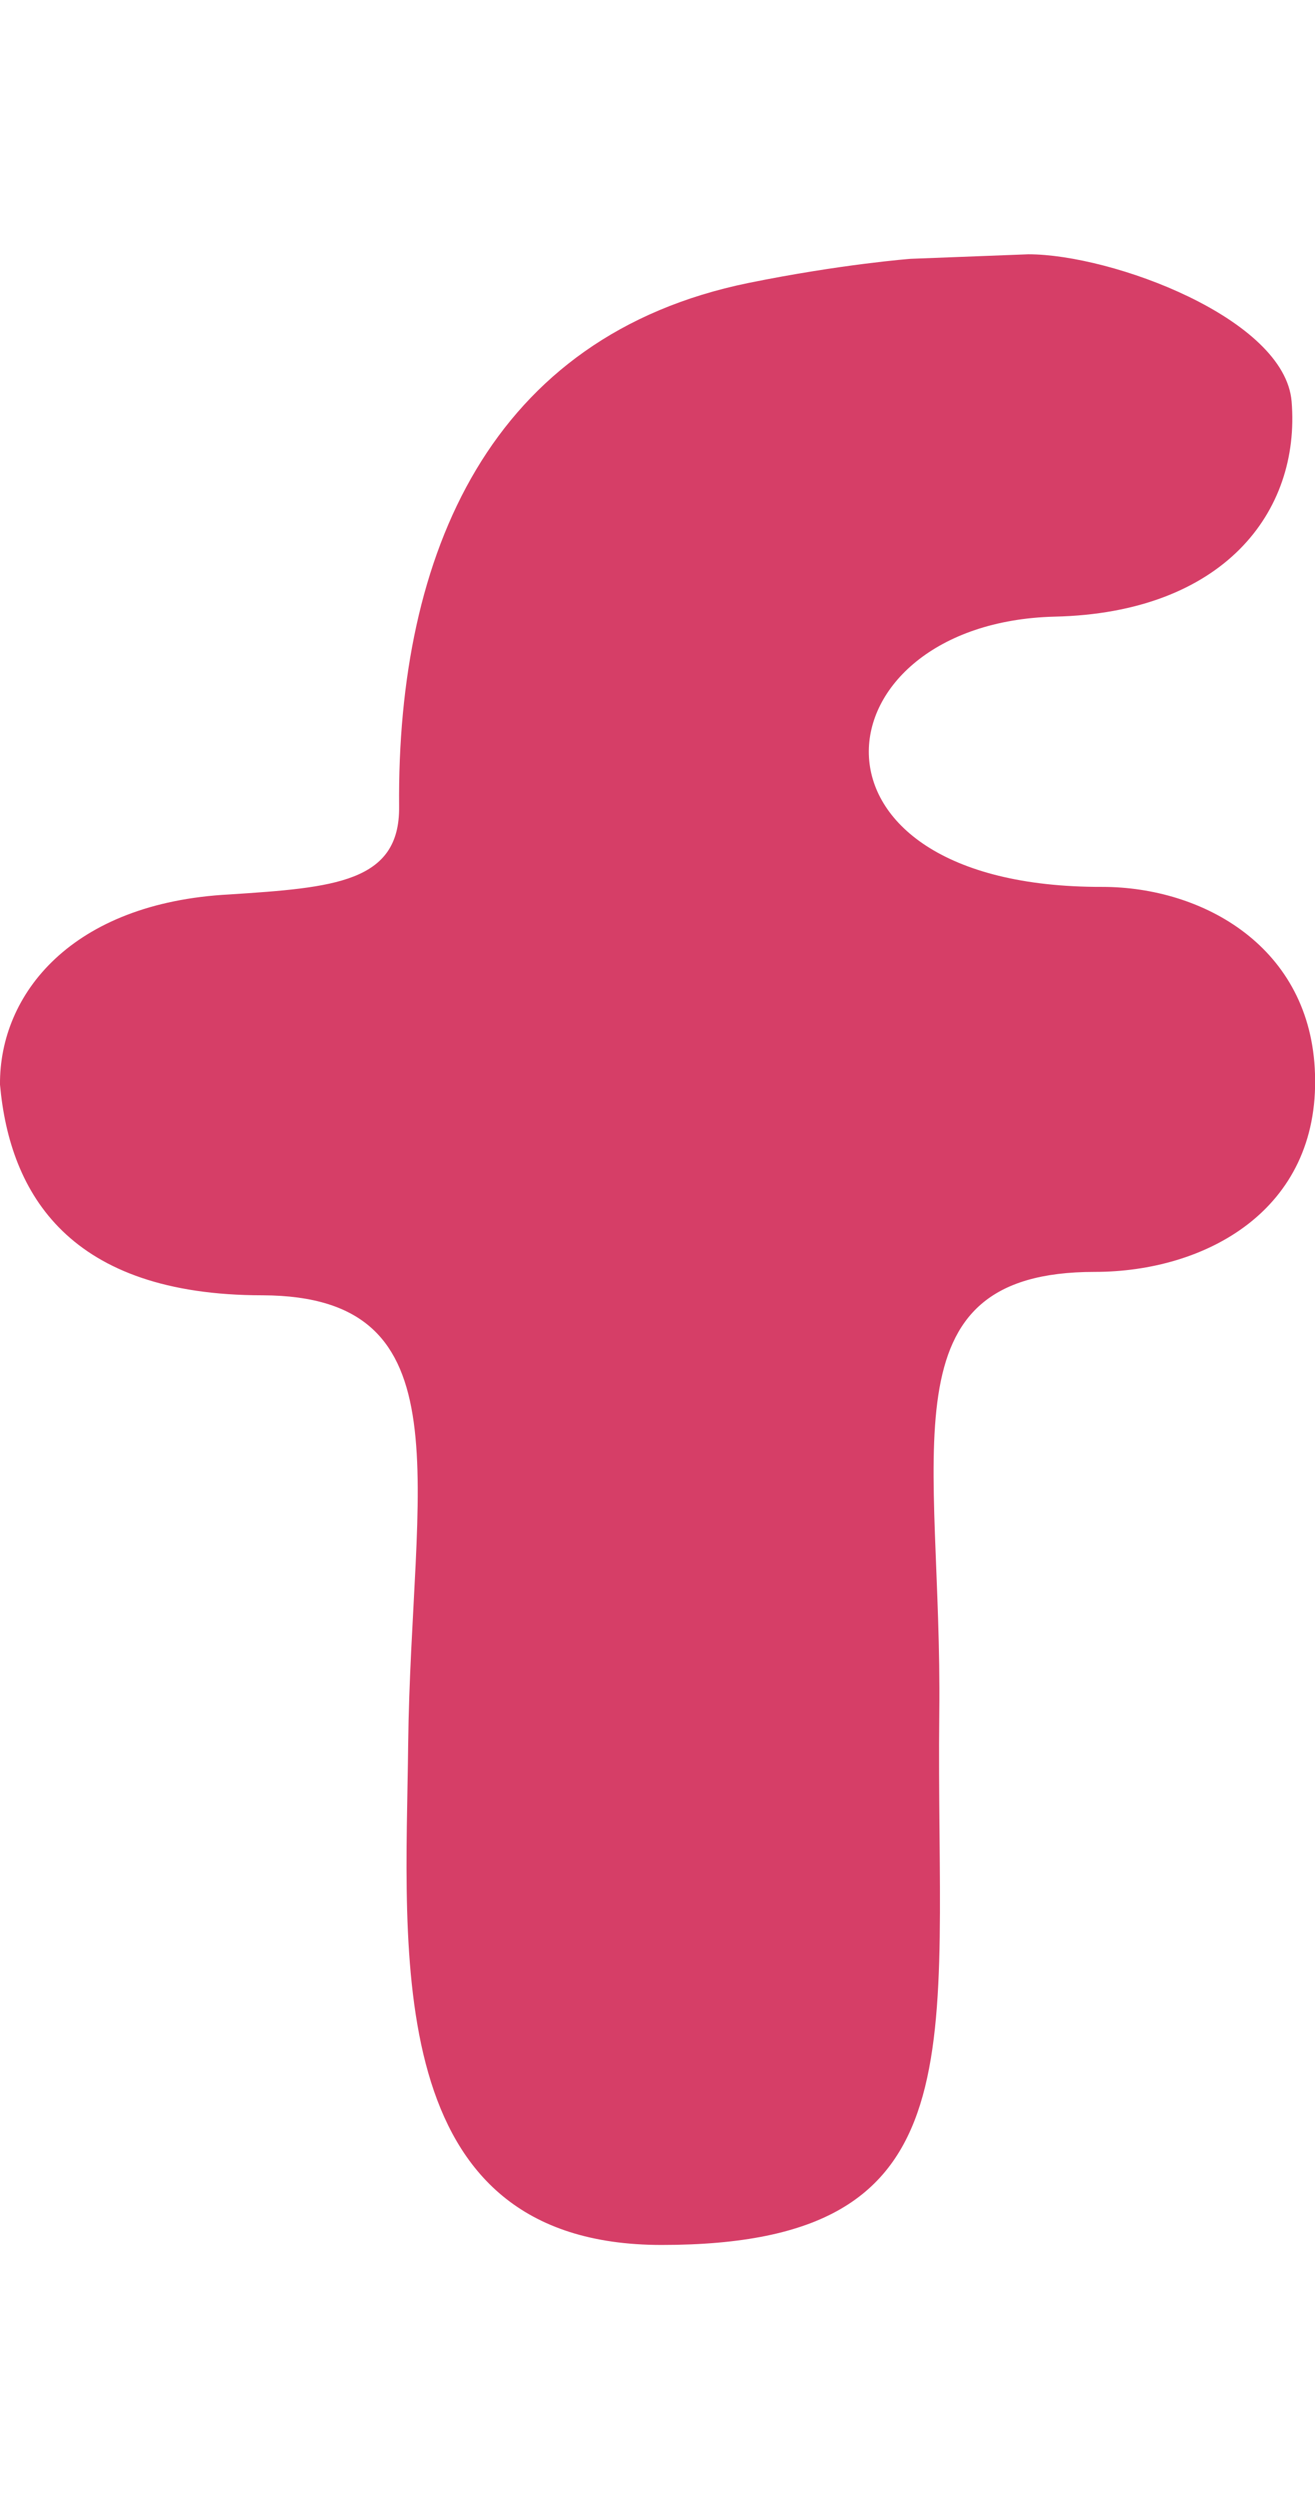 <?xml version="1.0" encoding="utf-8"?>
<!-- Generator: Adobe Illustrator 23.0.1, SVG Export Plug-In . SVG Version: 6.00 Build 0)  -->
<svg version="1.1" id="Слой_1" xmlns="http://www.w3.org/2000/svg" xmlns:xlink="http://www.w3.org/1999/xlink" x="0px" y="0px"
	 viewBox="0 0 17.43 26.38" enable-background="new 0 0 17.43 26.38" xml:space="preserve" width="10" height="19">
<g>
	<path fill="#D63E67" d="M12.07,0.06L13.63,0c1.11,0,3.4,0.85,3.49,1.95c0.12,1.47-0.91,2.8-3.14,2.85
		c-3.17,0.08-3.61,3.59,0.63,3.58c1.34,0,2.77,0.8,2.82,2.48c0.06,1.81-1.46,2.62-2.92,2.62c-2.82,0-2.02,2.4-2.06,5.84
		c-0.05,4.44,0.6,7.05-3.68,7.05c-3.74,0-3.39-3.87-3.36-6.63c0.04-3.46,0.8-5.94-1.93-5.95C0.92,13.79,0.13,12.45,0,11l0,0
		c-0.01-1.2,0.95-2.41,3.04-2.52C4.43,8.39,5.3,8.32,5.29,7.32C5.26,3.96,6.5,1.08,9.92,0.38C11.15,0.13,12.07,0.06,12.07,0.06z"/>
</g>
</svg>
